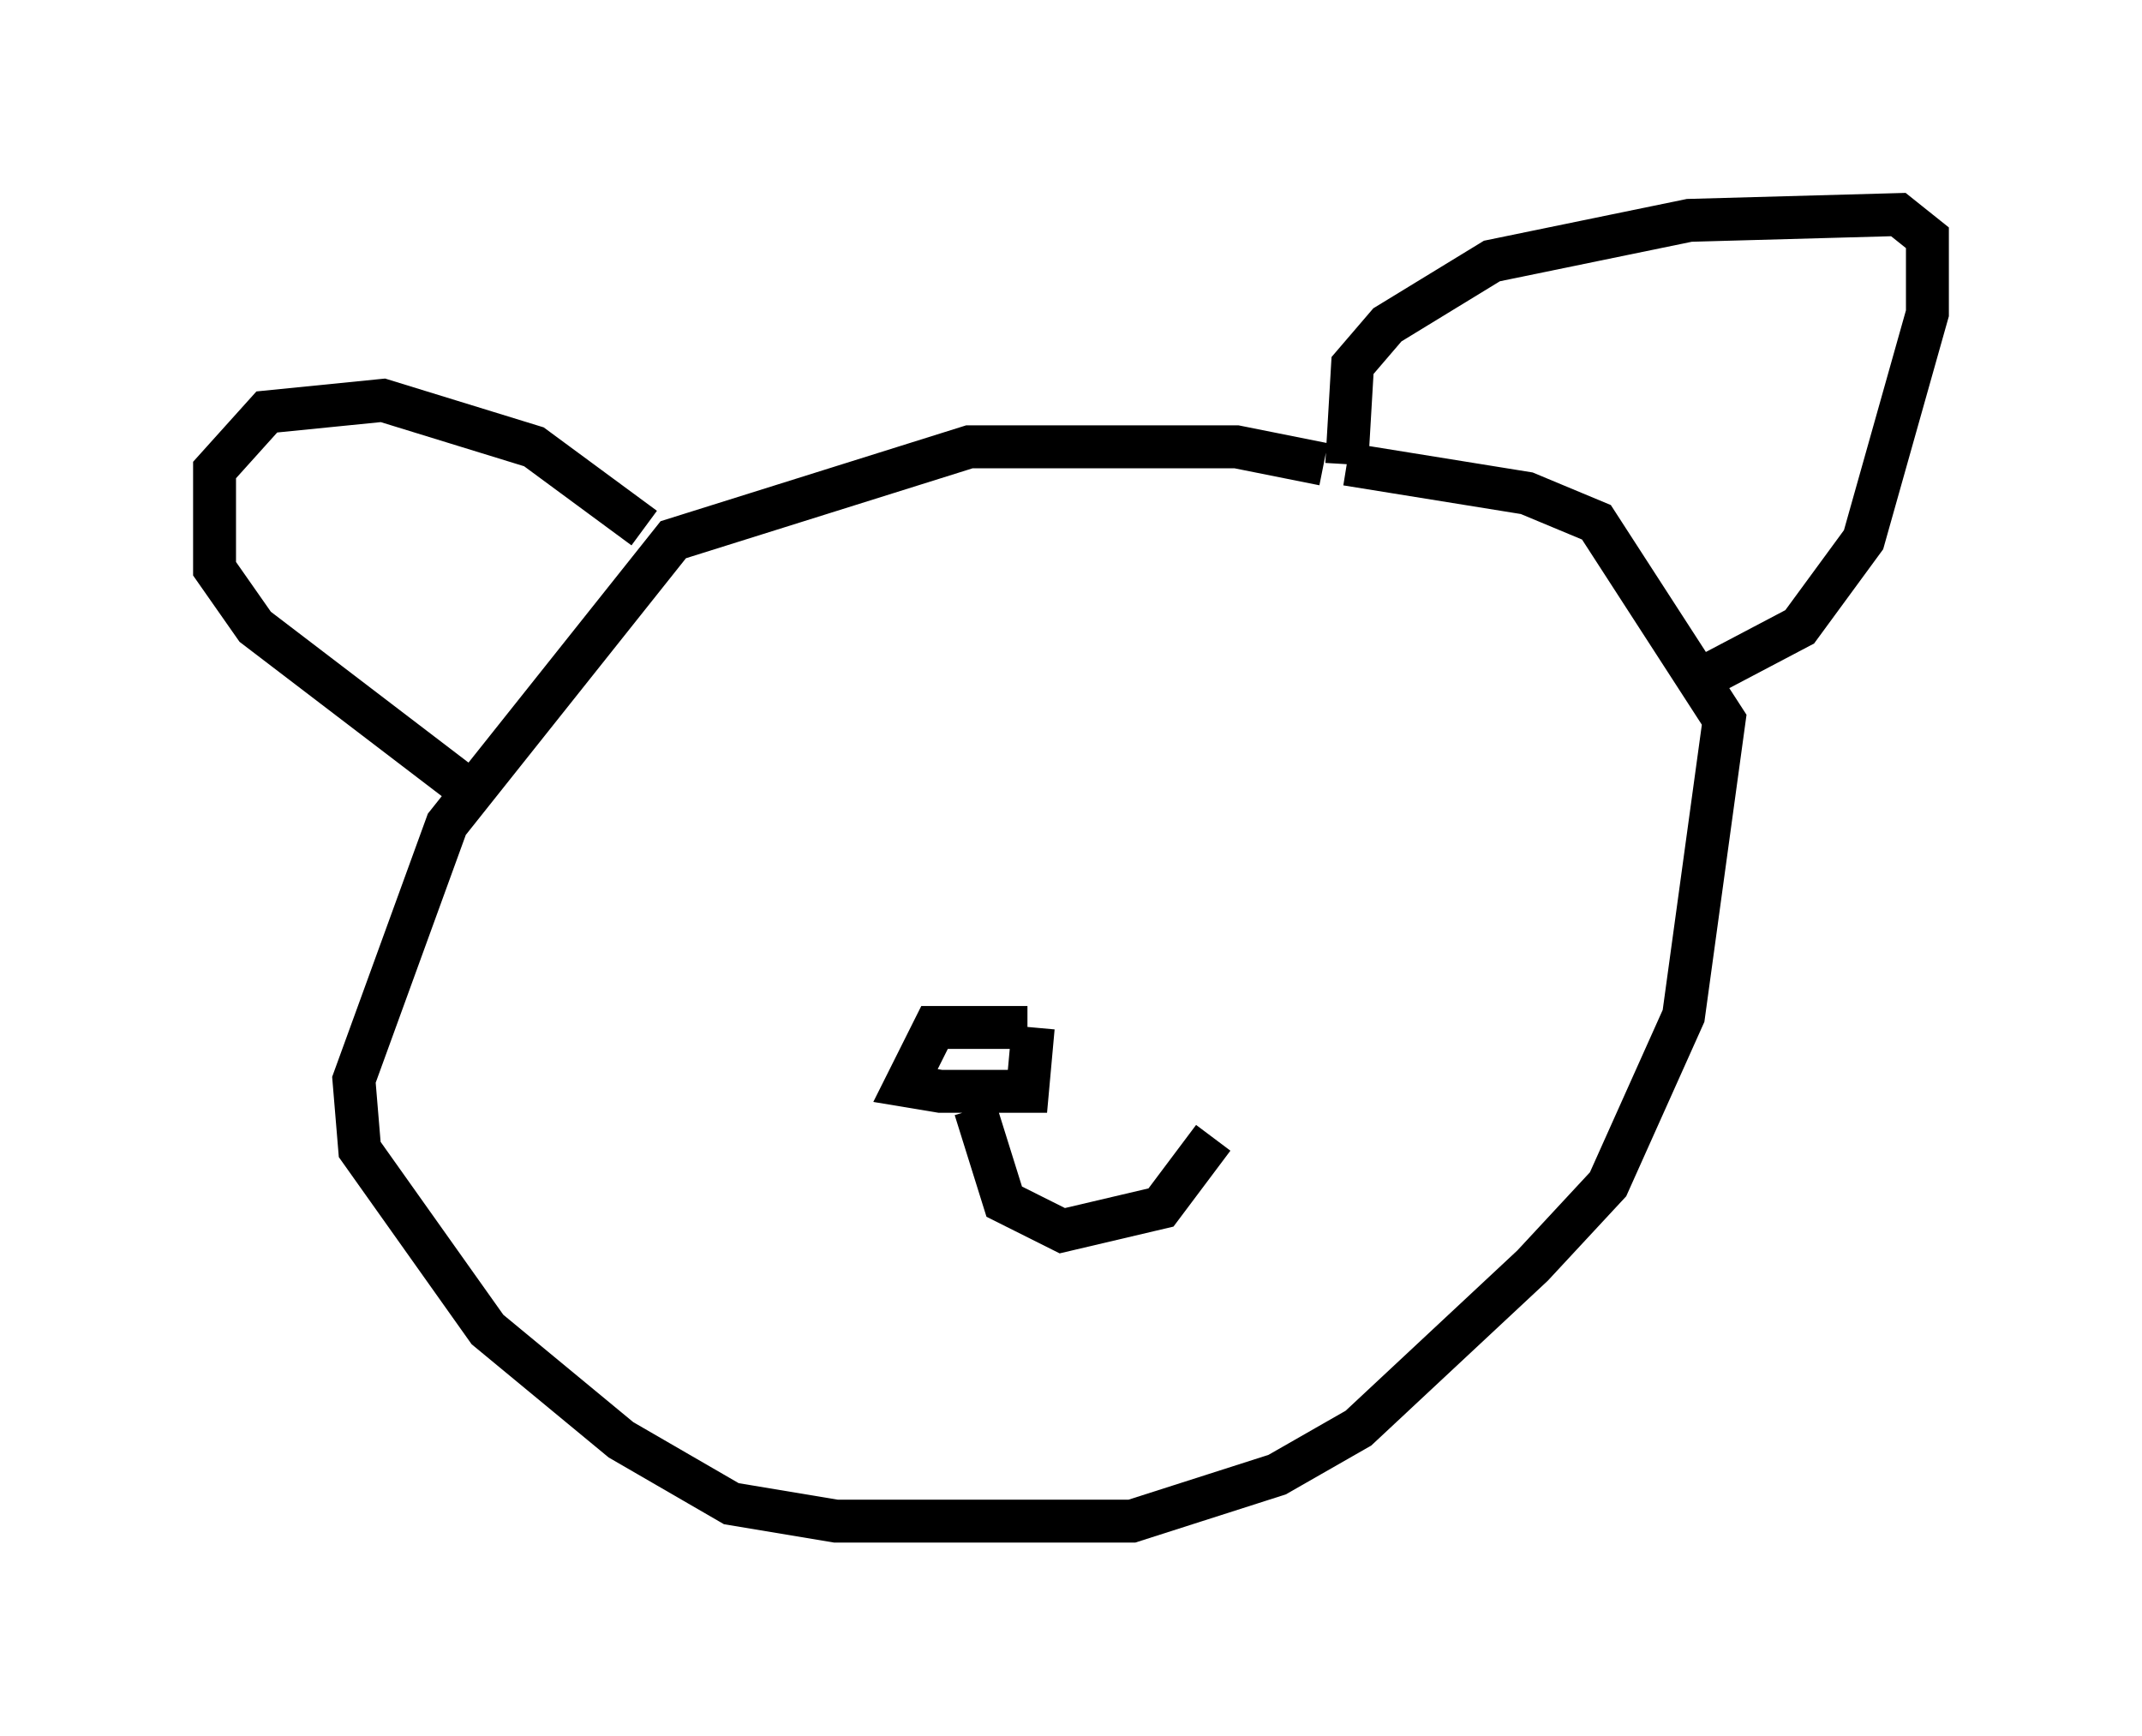 <?xml version="1.0" encoding="utf-8" ?>
<svg baseProfile="full" height="40.446" version="1.1" width="49.918" xmlns="http://www.w3.org/2000/svg" xmlns:ev="http://www.w3.org/2001/xml-events" xmlns:xlink="http://www.w3.org/1999/xlink"><defs /><rect fill="white" height="40.446" width="49.918" x="0" y="0" /><path d="M32.605, 11.901 m-1.759, -1.083 l-2.03, -0.406 -6.225, 0.0 l-6.901, 2.165 -5.277, 6.631 l-2.165, 5.954 0.135, 1.624 l2.977, 4.195 3.112, 2.571 l2.571, 1.488 2.436, 0.406 l6.901, 0.0 3.383, -1.083 l1.894, -1.083 4.059, -3.789 l1.759, -1.894 1.759, -3.924 l0.947, -6.901 -2.977, -4.601 l-1.624, -0.677 -4.195, -0.677 m0.0, 0.0 l0.135, -2.3 0.812, -0.947 l2.436, -1.488 4.601, -0.947 l4.871, -0.135 0.677, 0.541 l0.0, 1.759 -1.488, 5.277 l-1.488, 2.03 -2.571, 1.353 m-24.357, -3.654 l-2.571, -1.894 -3.518, -1.083 l-2.706, 0.271 -1.218, 1.353 l0.0, 2.3 0.947, 1.353 l5.142, 3.924 m12.855, 5.413 l-2.165, 0.0 -0.677, 1.353 l0.812, 0.135 2.03, 0.0 l0.135, -1.488 m-1.353, 1.894 l0.677, 2.165 1.353, 0.677 l2.3, -0.541 1.218, -1.624 " fill="none" stroke="black" stroke-width="1" /></svg>